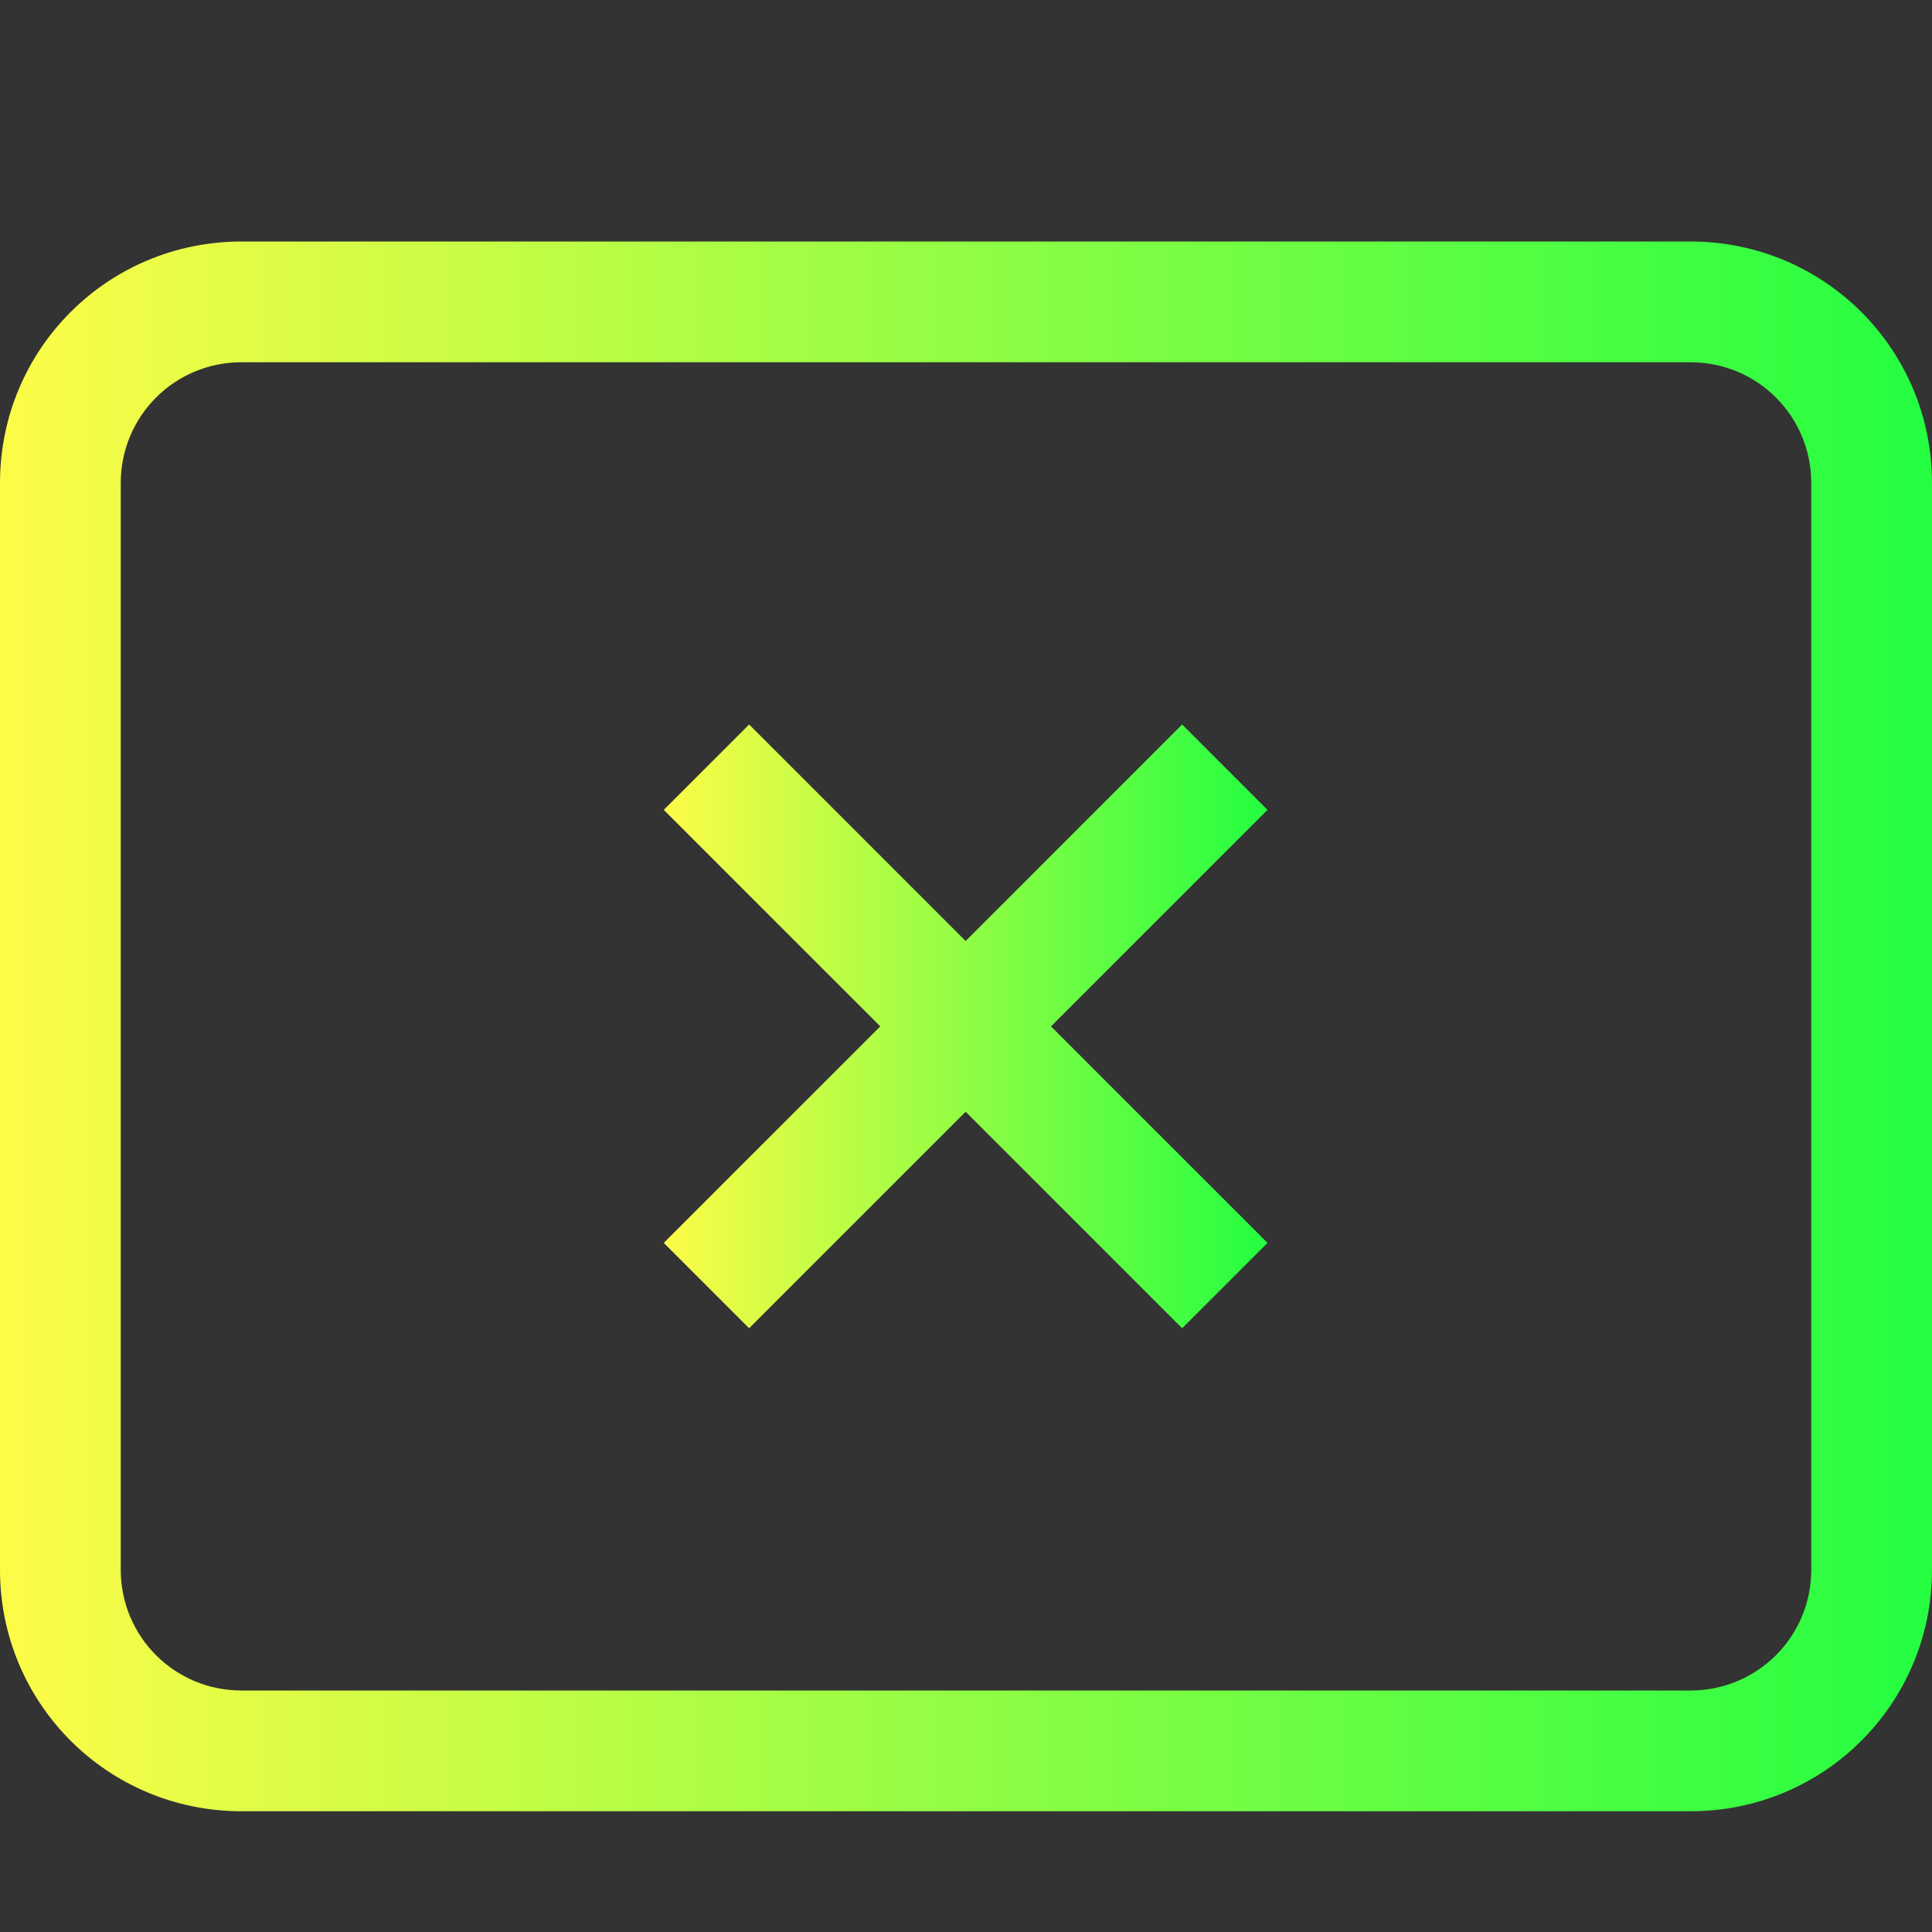 <svg width="16" height="16" viewBox="0 0 16 16" fill="none" xmlns="http://www.w3.org/2000/svg">
<rect x="0" y="0" width="16" height="16" fill="#333333" stroke="none"/>
<path d="M9.79 6L10.497 6.707L8.704 8.5L10.497 10.293L9.79 11L7.997 9.207L6.204 11L5.497 10.293L7.29 8.5L5.497 6.707L6.204 6L7.997 7.793L9.79 6Z" fill="url(#paint0_linear_10_11223)"/>
<path d="M2 2C0.892 2 0 2.892 0 4V13C0 14.108 0.892 15 2 15H14C15.108 15 16 14.108 16 13V4C16 2.892 15.108 2 14 2H2ZM2 3H14C14.554 3 15 3.446 15 4V13C15 13.554 14.554 14 14 14H2C1.446 14 1 13.554 1 13V4C1 3.446 1.446 3 2 3Z" fill="url(#paint1_linear_10_11223)"/>
<defs>
<linearGradient id="paint0_linear_10_11223" x1="5.497" y1="8.5" x2="10.497" y2="8.5" gradientUnits="userSpaceOnUse">
<stop stop-color="#FDFC47"/>
<stop offset="1" stop-color="#24FE41"/>
</linearGradient>
<linearGradient id="paint1_linear_10_11223" x1="0" y1="8.5" x2="16" y2="8.5" gradientUnits="userSpaceOnUse">
<stop stop-color="#FDFC47"/>
<stop offset="1" stop-color="#24FE41"/>
</linearGradient>
</defs>
</svg>
